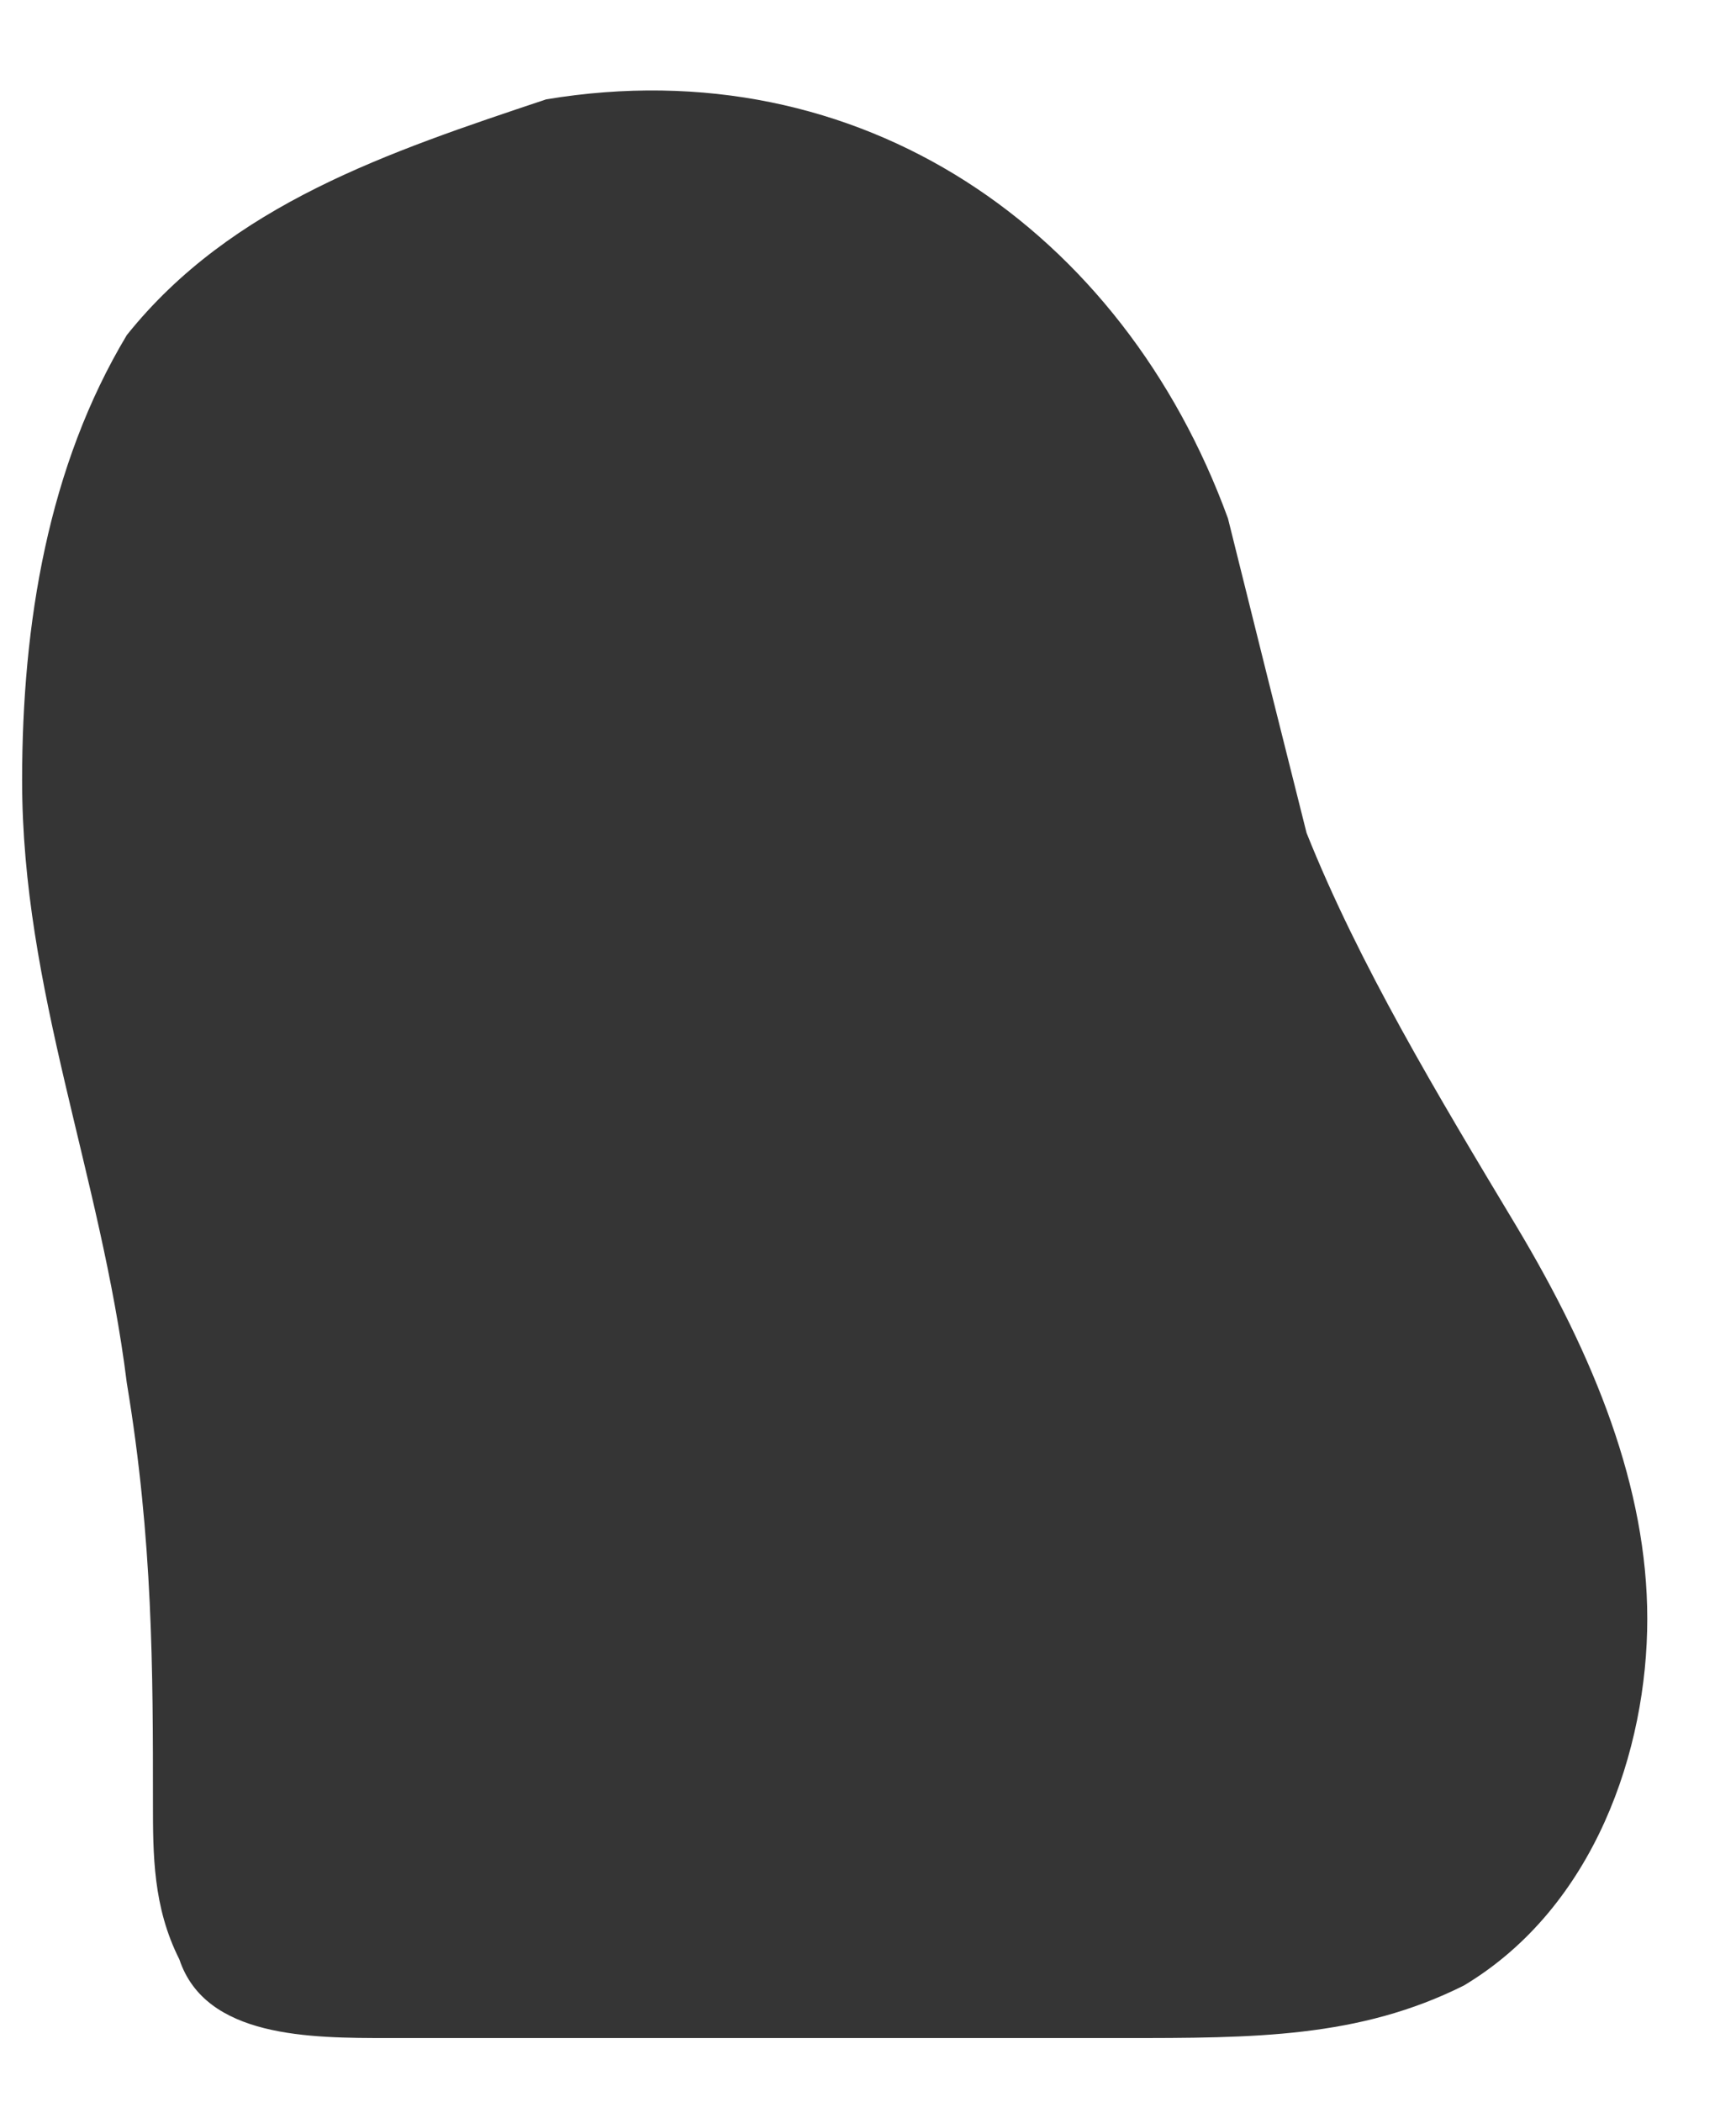 <svg xmlns:xlink="http://www.w3.org/1999/xlink" xmlns="http://www.w3.org/2000/svg" width="19" height="23" viewBox="0 0 19 23" fill="none">
<path d="M13.44 5.673C13.725 6.82 14.011 7.967 14.3 9.113C14.872 10.546 15.733 11.978 16.594 13.411C17.454 14.846 18.029 16.279 18.029 17.711C18.029 19.144 17.454 20.865 16.022 21.723C14.872 22.298 13.725 22.298 12.29 22.298C9.707 22.298 6.839 22.298 4.257 22.298C3.396 22.298 2.249 22.298 1.963 21.437C1.674 20.865 1.674 20.29 1.674 19.719C1.674 18.283 1.674 16.85 1.388 15.132C1.103 12.839 0.242 10.831 0.242 8.538C0.242 6.82 0.528 5.098 1.388 3.666C2.535 2.233 4.257 1.662 5.978 1.087C9.421 0.515 12.29 2.519 13.44 5.673Z" fill="#353535"/>
</svg>